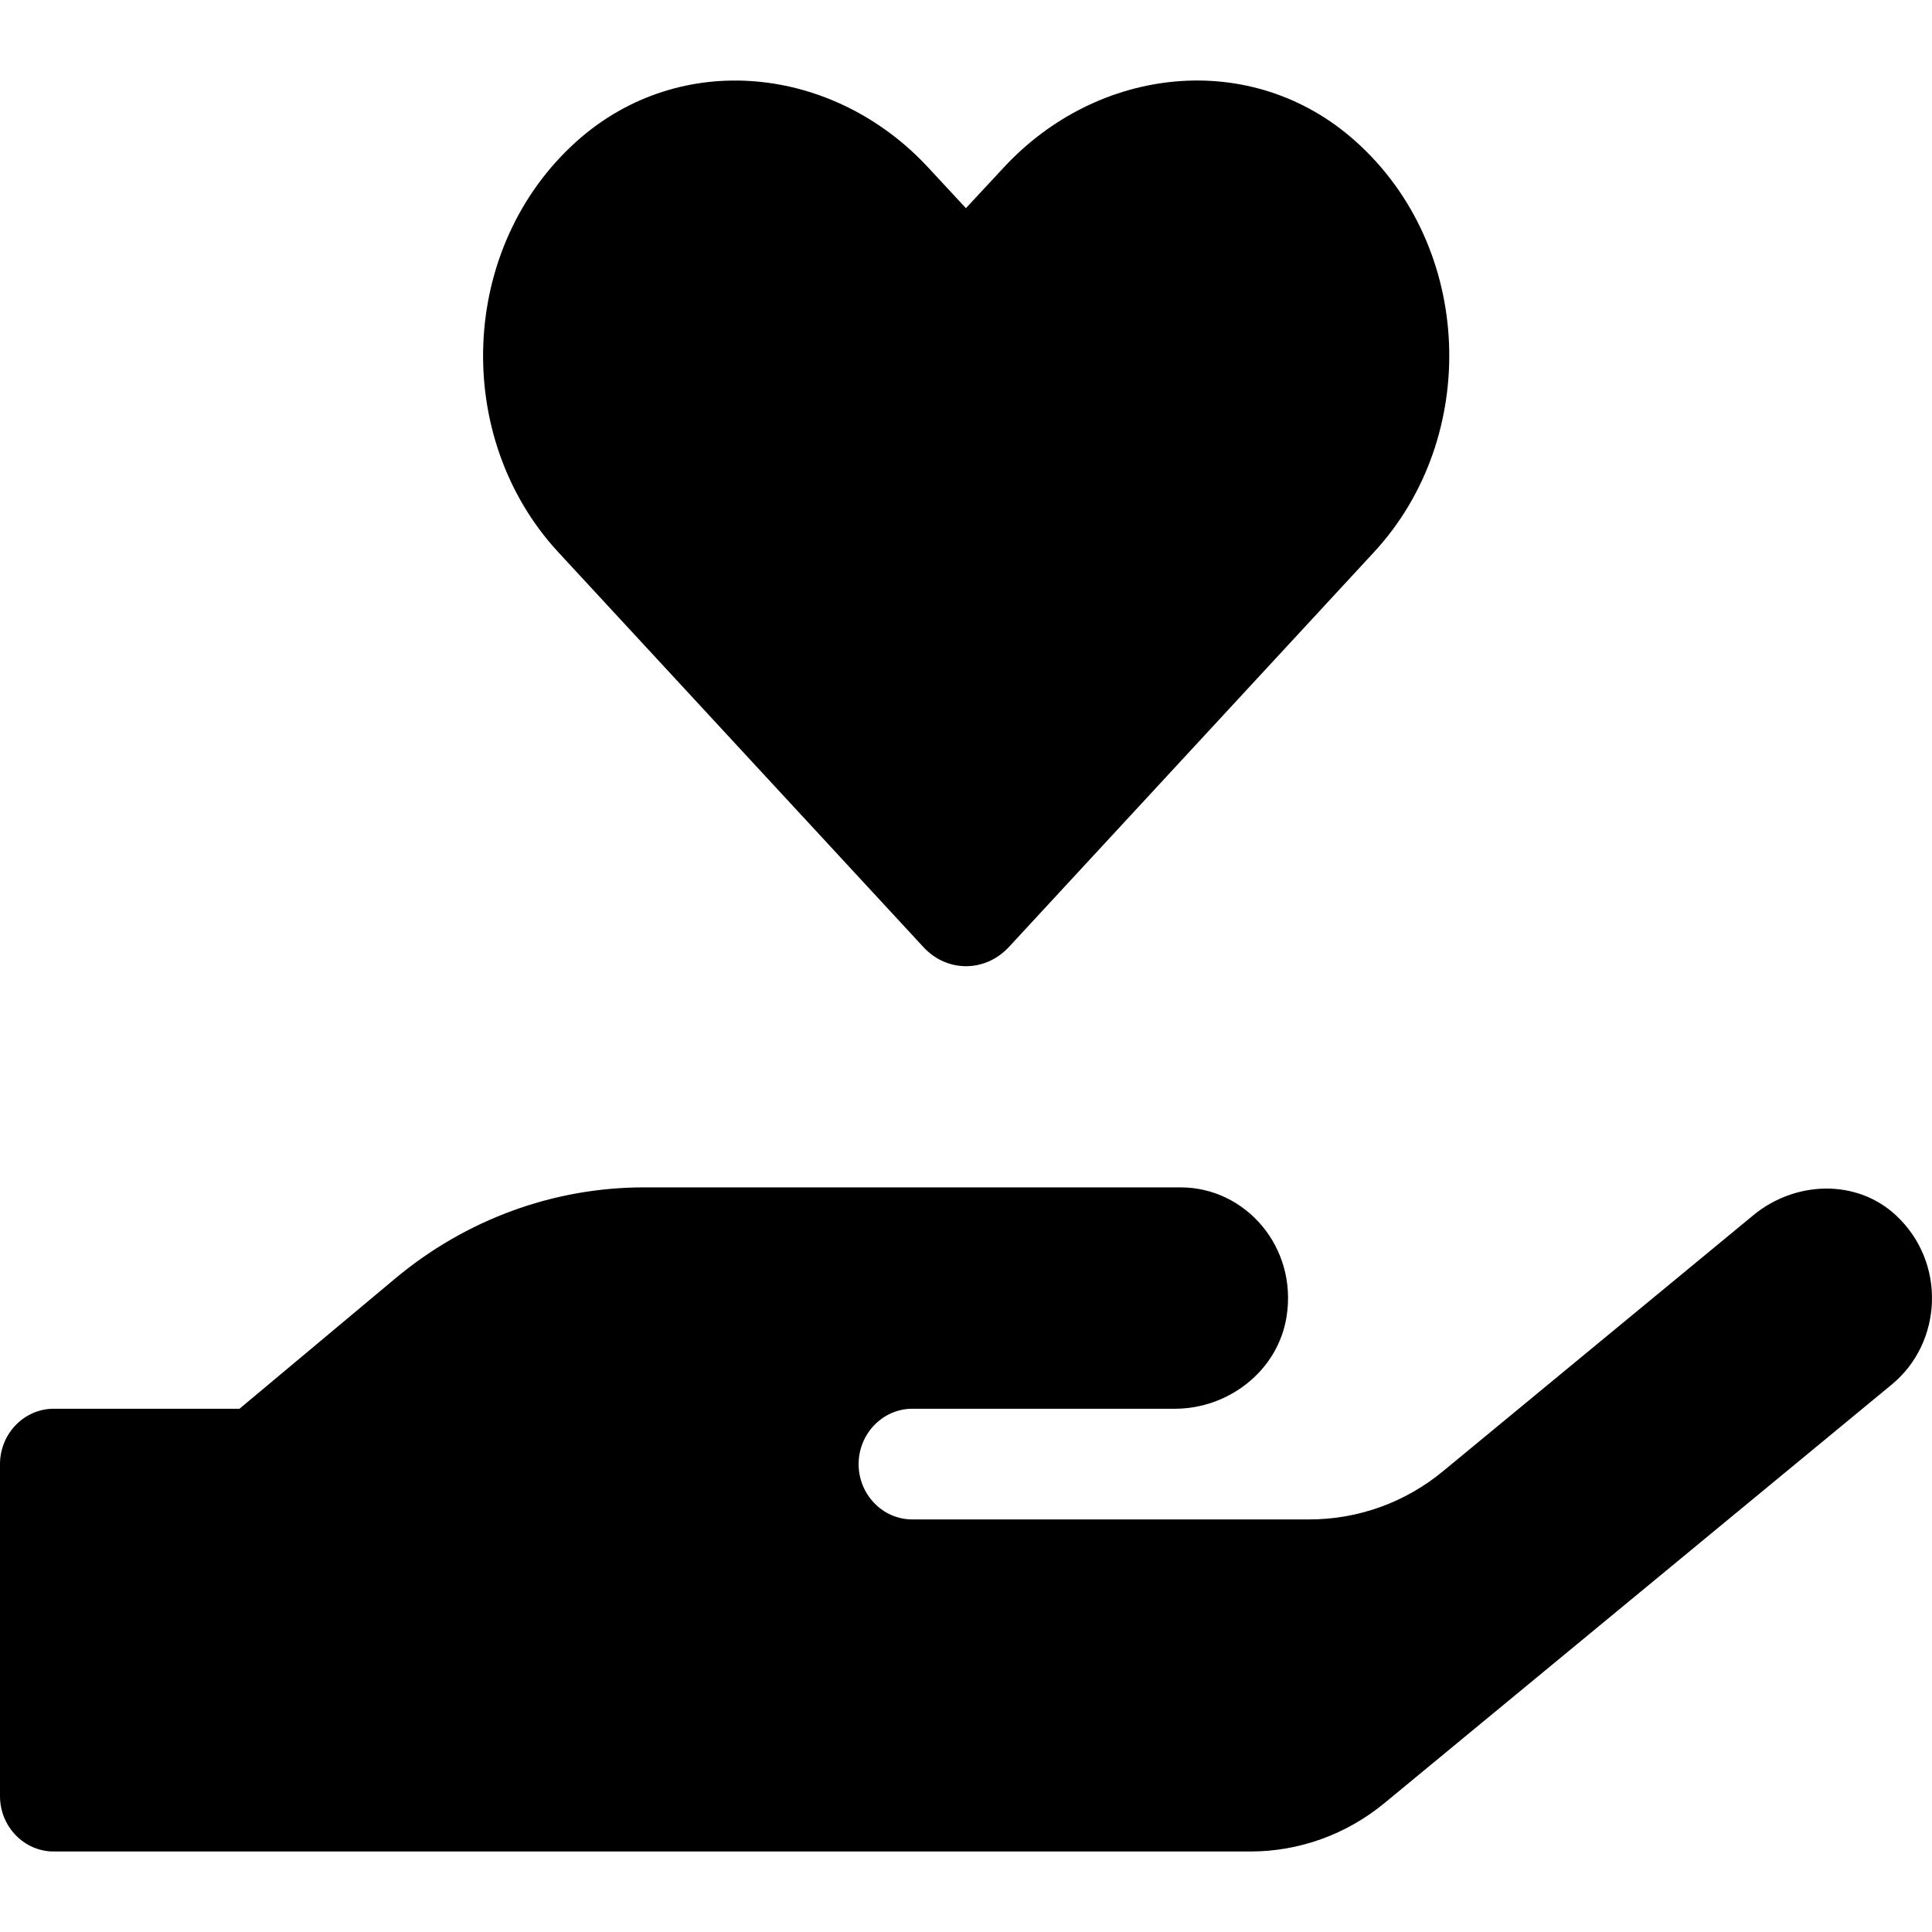 <svg width="24" height="24" viewBox="0 0 24 24" fill="none" xmlns="http://www.w3.org/2000/svg">
  <path
    d="M11.47 11.764C11.762 12.082 12.237 12.082 12.533 11.764L17.07 6.857C18.387 5.431 18.311 3.068 16.837 1.753C15.553 0.606 13.641 0.812 12.466 2.084L11.999 2.586L11.537 2.088C10.362 0.812 8.45 0.606 7.166 1.753C5.696 3.068 5.616 5.431 6.933 6.857L11.47 11.764ZM23.553 15.098C23.061 14.639 22.295 14.669 21.778 15.098L17.928 18.274C17.457 18.665 16.87 18.875 16.262 18.875H11.333C10.966 18.875 10.666 18.566 10.666 18.188C10.666 17.81 10.966 17.5 11.333 17.5H14.595C15.258 17.5 15.874 17.032 15.982 16.357C16.12 15.498 15.478 14.75 14.666 14.75H8C6.875 14.75 5.787 15.15 4.912 15.88L2.975 17.5H0.667C0.3 17.5 0 17.81 0 18.188V22.312C0 22.691 0.3 23 0.667 23H15.533C16.137 23 16.724 22.79 17.199 22.398L23.499 17.2C24.132 16.68 24.182 15.683 23.553 15.098Z"
    fill="currentColor" />
</svg>